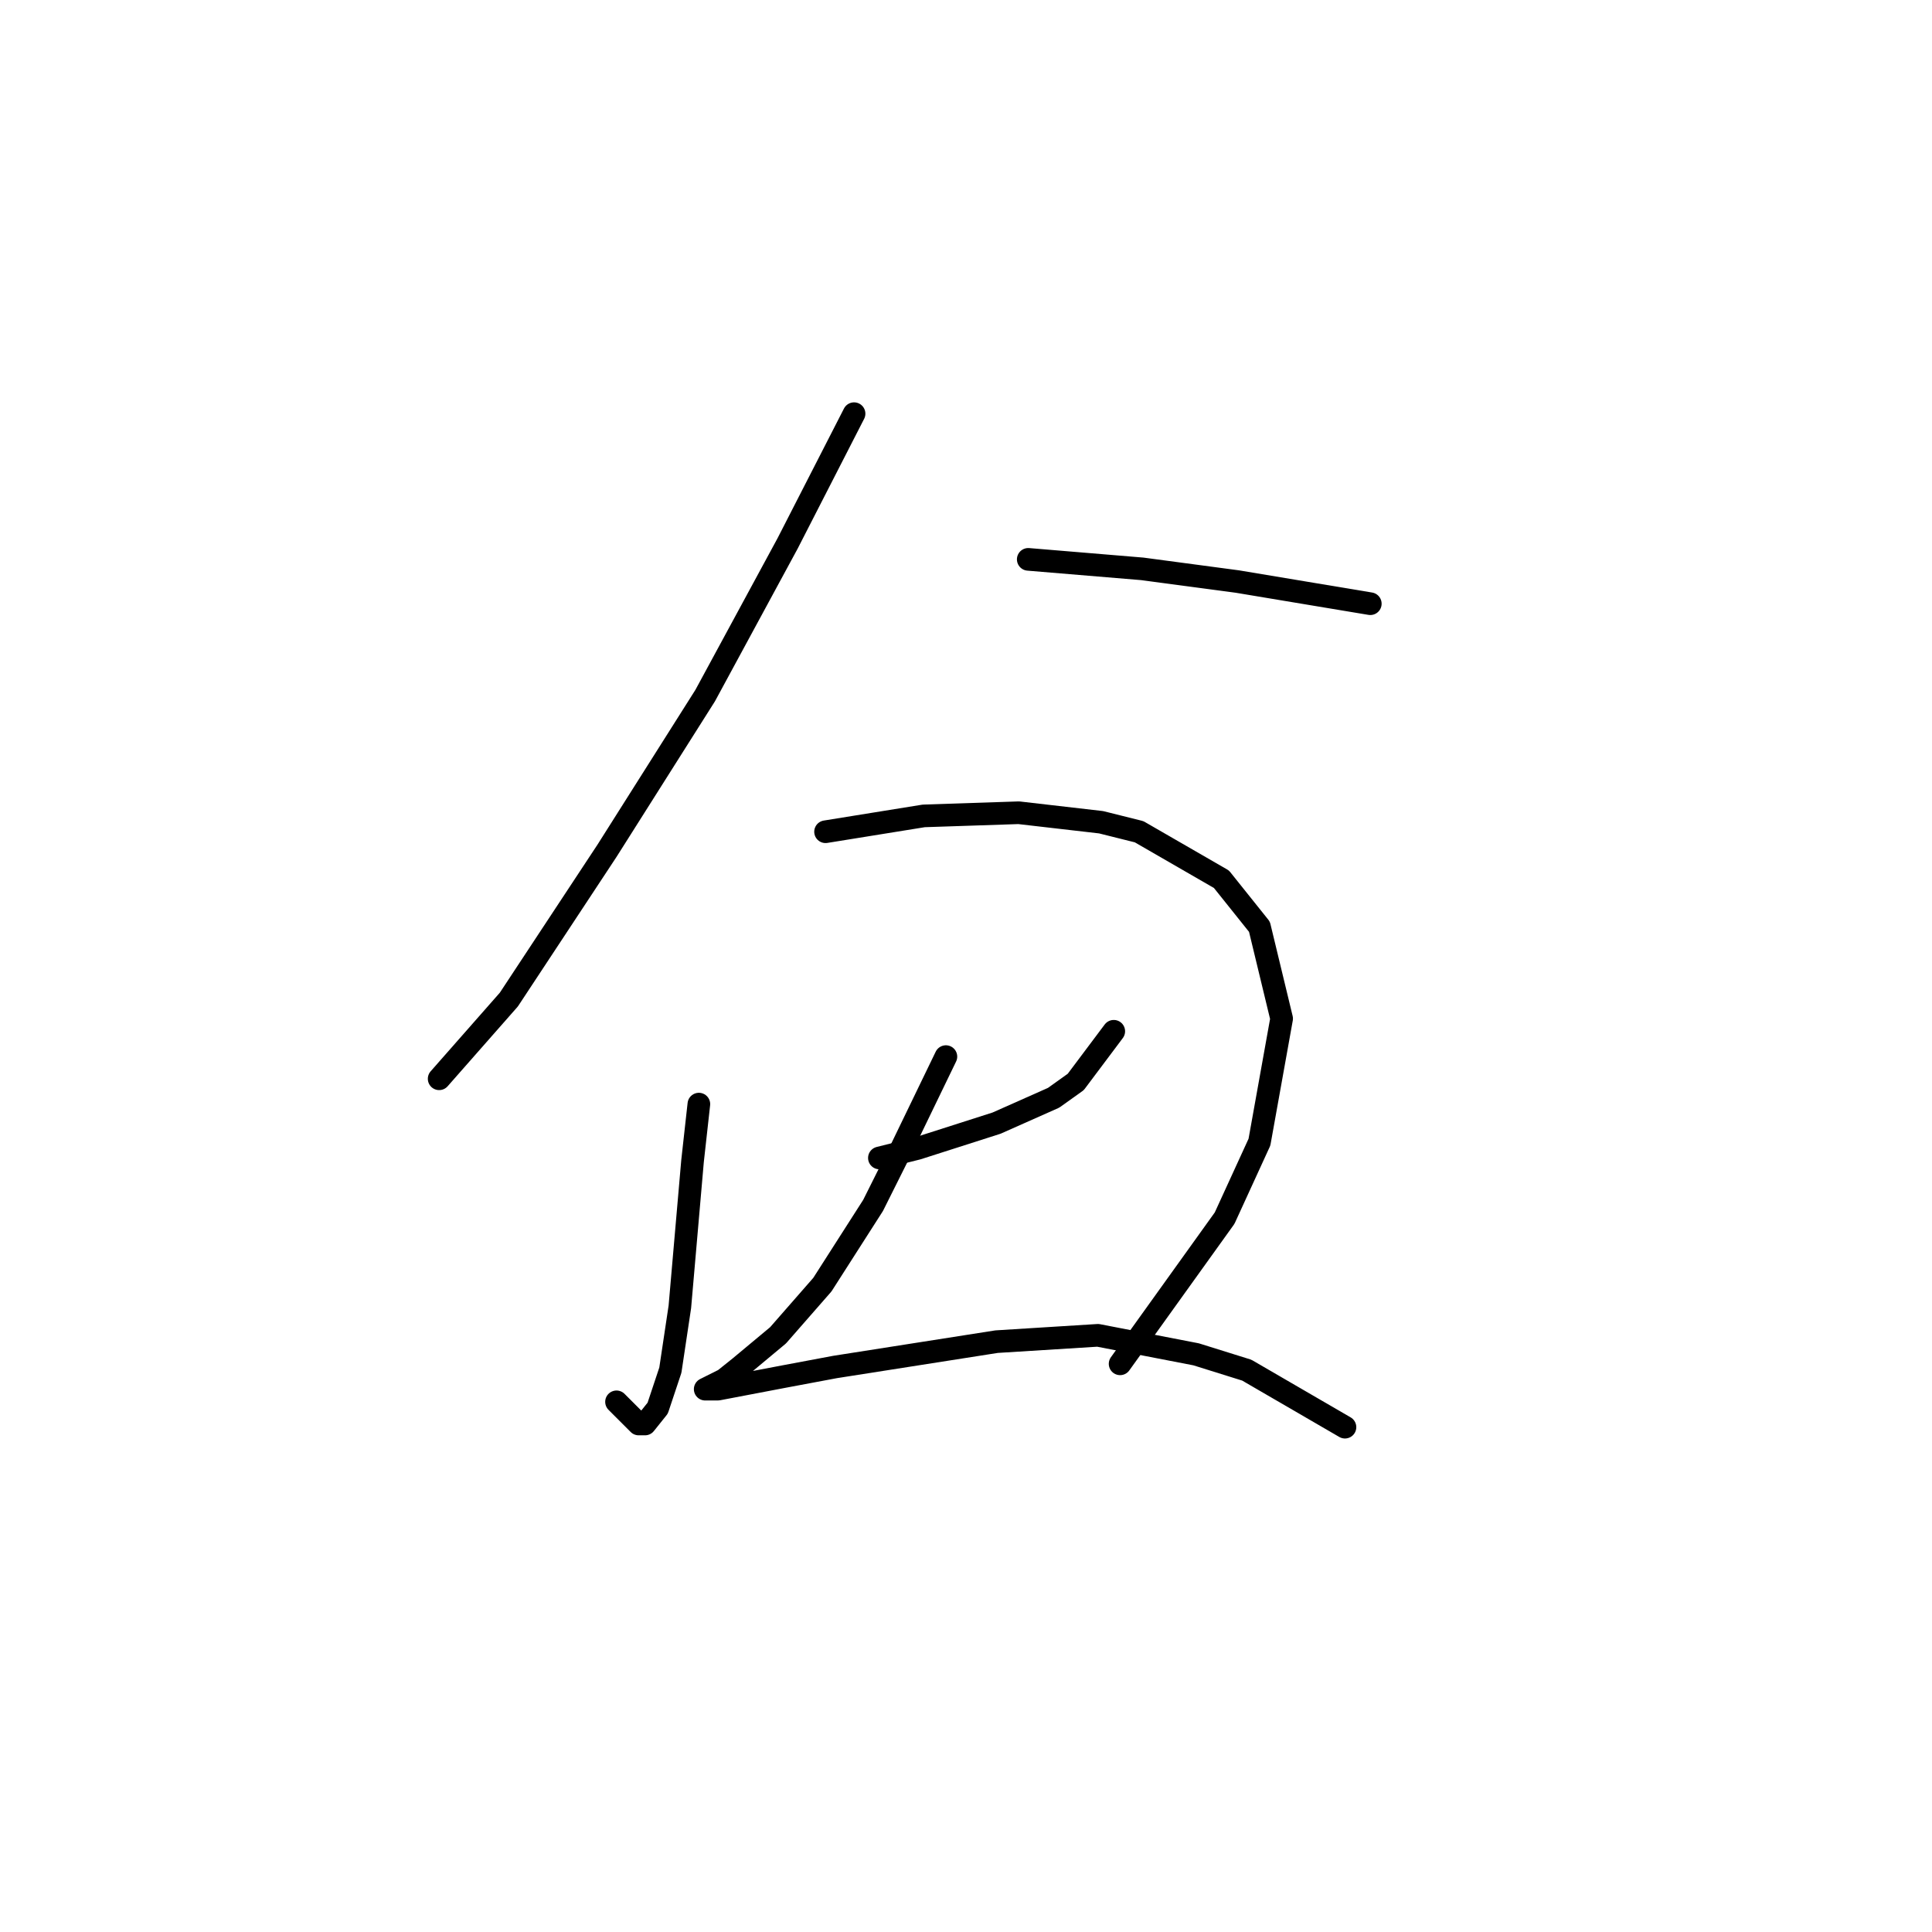 <?xml version="1.0" standalone="no"?>
    <svg width="256" height="256" xmlns="http://www.w3.org/2000/svg" version="1.1">
    <polyline stroke="black" stroke-width="3" stroke-linecap="round" fill="transparent" stroke-linejoin="round" points="113.167 54.814 104.354 72.02 93.442 92.164 80.433 112.728 67.423 132.452 58.19 142.944 58.19 142.944 " />
        <polyline stroke="black" stroke-width="3" stroke-linecap="round" fill="transparent" stroke-linejoin="round" points="136.248 74.118 151.356 75.377 163.946 77.056 174.018 78.735 181.572 79.994 181.572 79.994 " />
        <polyline stroke="black" stroke-width="3" stroke-linecap="round" fill="transparent" stroke-linejoin="round" points="92.603 146.301 91.764 153.855 90.085 173.16 88.826 181.553 87.147 186.589 85.469 188.687 84.629 188.687 81.692 185.75 81.692 185.75 " />
        <polyline stroke="black" stroke-width="3" stroke-linecap="round" fill="transparent" stroke-linejoin="round" points="109.39 110.21 122.399 108.111 134.989 107.692 145.901 108.951 150.937 110.21 161.848 116.505 166.884 122.8 169.822 134.97 166.884 151.337 162.268 161.409 148.419 180.714 148.419 180.714 " />
        <polyline stroke="black" stroke-width="3" stroke-linecap="round" fill="transparent" stroke-linejoin="round" points="116.524 153.435 121.56 152.176 132.052 148.819 139.606 145.462 142.543 143.363 147.579 136.649 147.579 136.649 " />
        <polyline stroke="black" stroke-width="3" stroke-linecap="round" fill="transparent" stroke-linejoin="round" points="125.337 140.006 119.042 153.016 115.685 159.73 108.97 170.222 103.095 176.937 98.059 181.133 95.96 182.812 93.442 184.071 95.121 184.071 103.934 182.392 110.649 181.133 132.052 177.776 145.481 176.937 158.491 179.455 165.205 181.553 178.215 189.107 178.215 189.107 " />
        </svg>